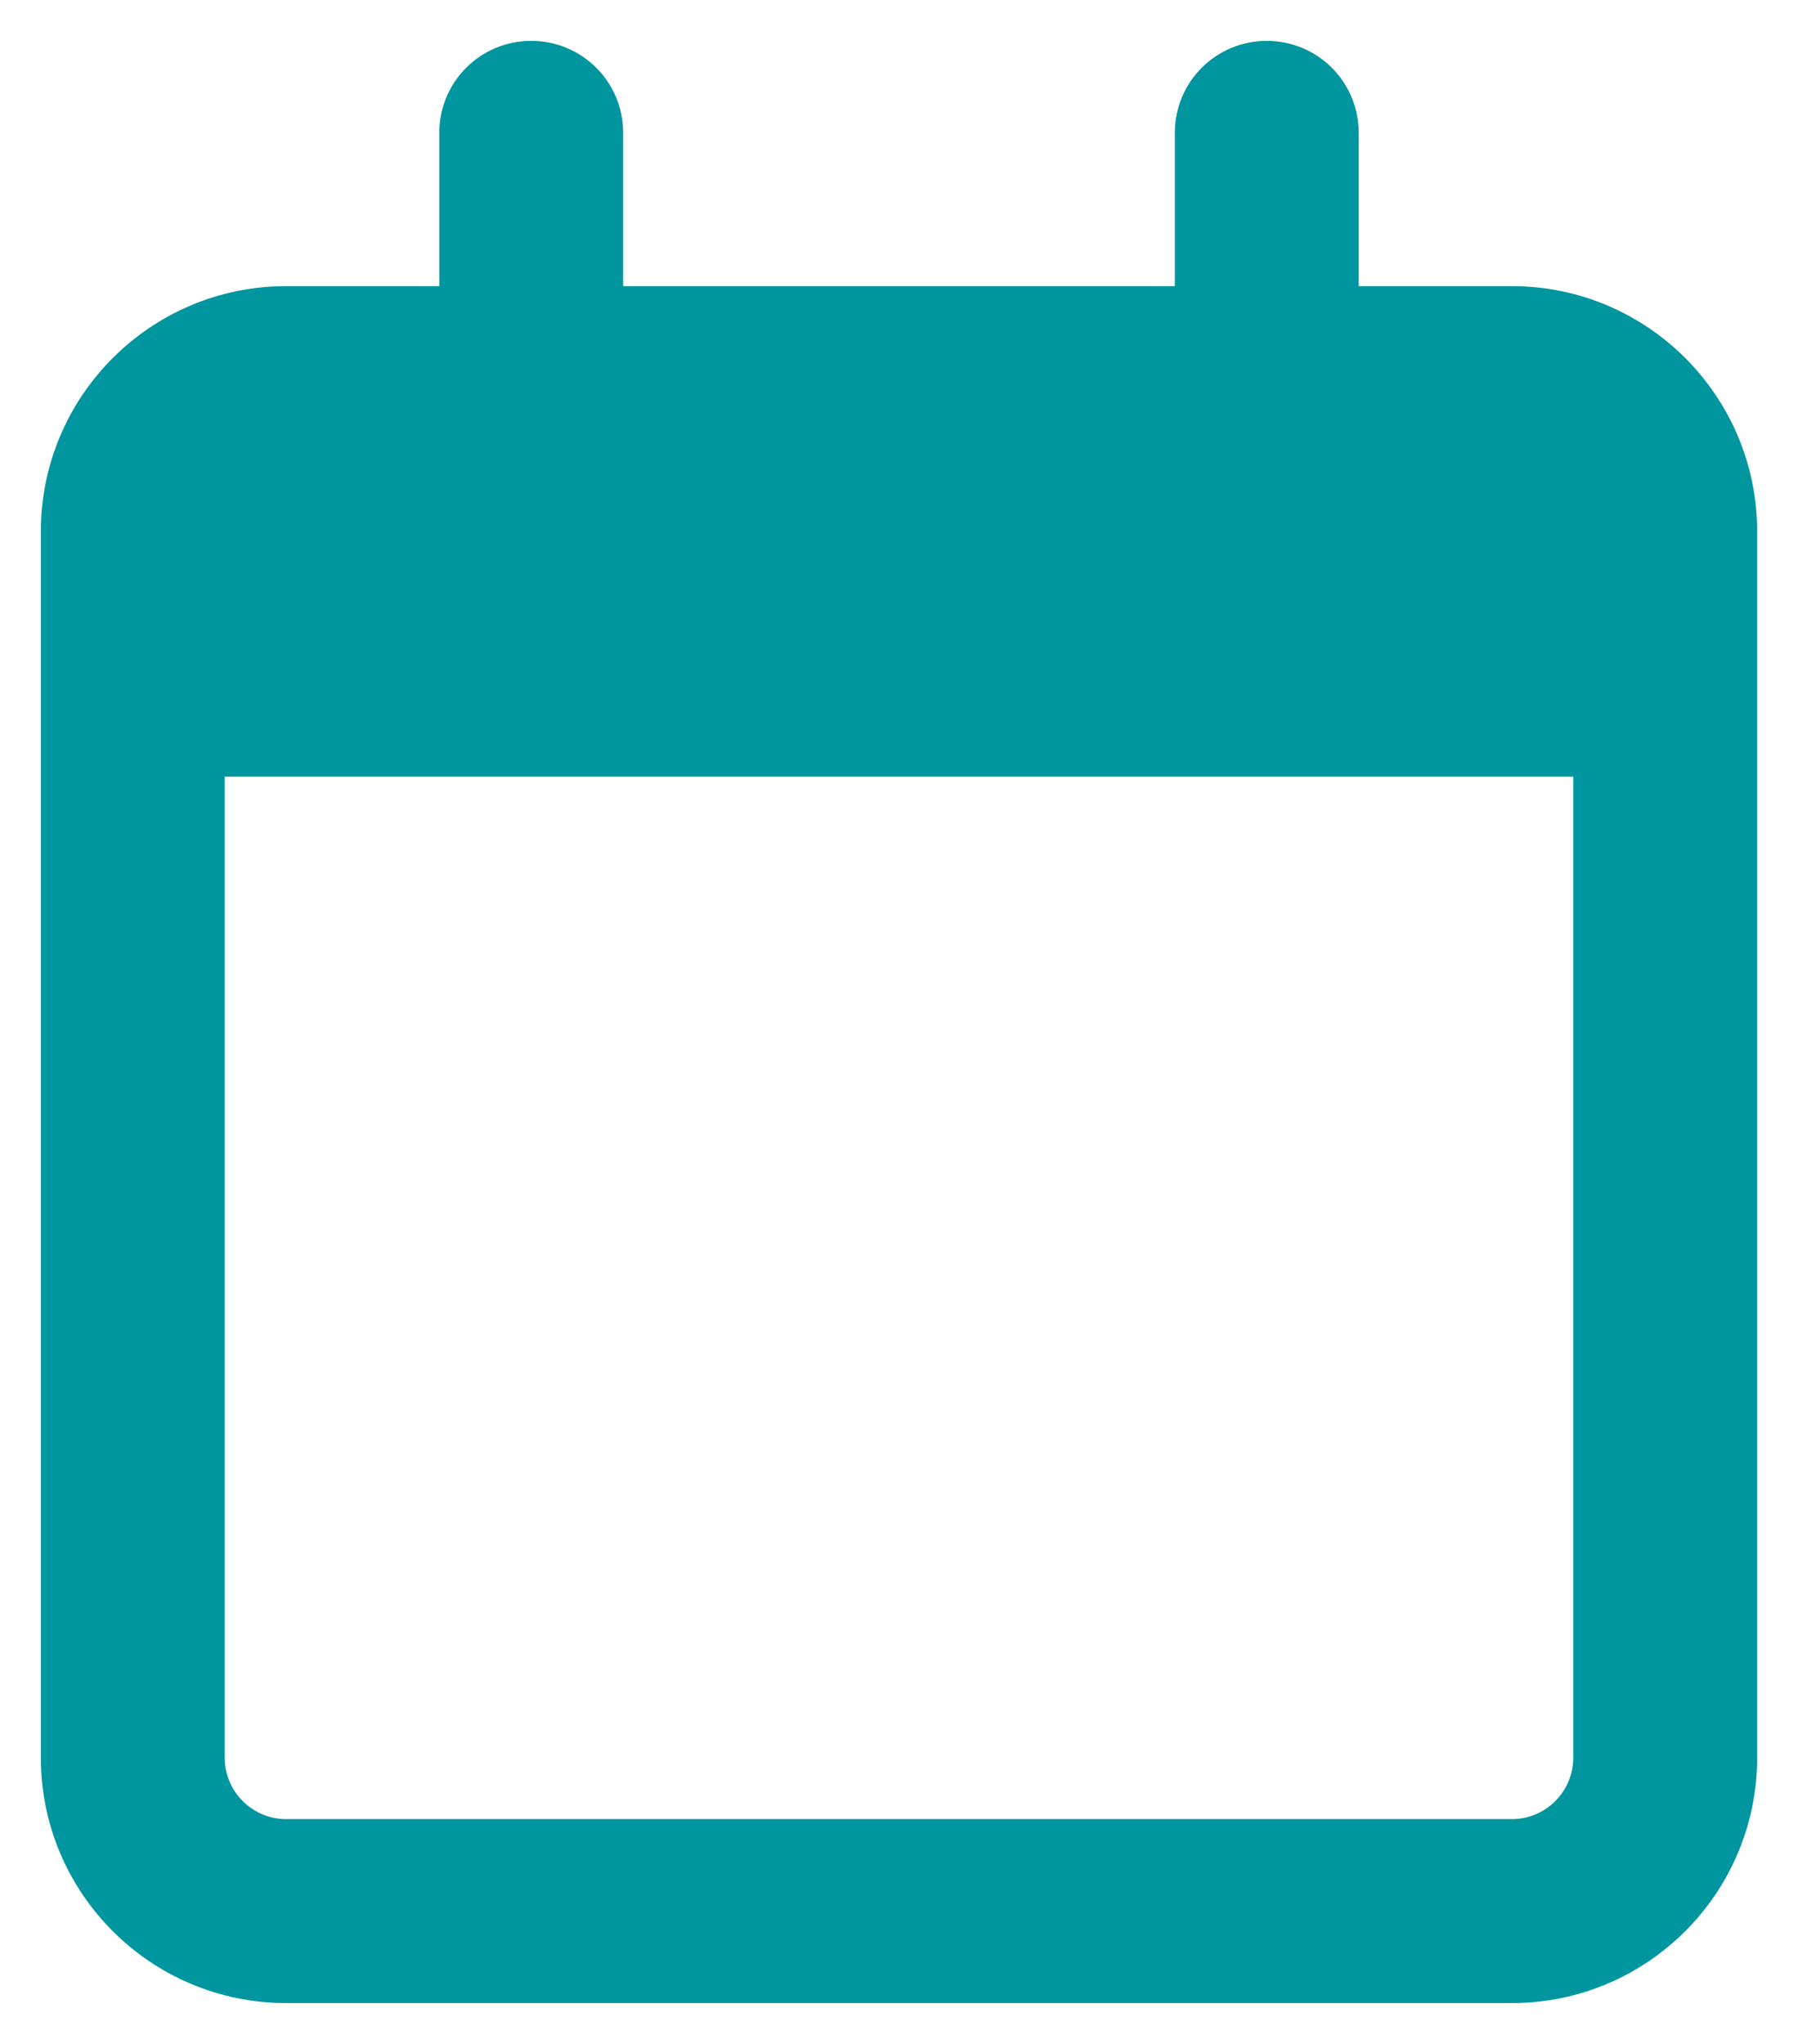 <svg width="22" height="25" viewBox="0 0 22 25" fill="none" xmlns="http://www.w3.org/2000/svg">
<path d="M7.625 1.625C7.625 1.002 7.123 0.5 6.5 0.5C5.877 0.5 5.375 1.002 5.375 1.625V3.5H3.5C1.845 3.5 0.5 4.845 0.5 6.5V7.25V9.5V21.5C0.5 23.155 1.845 24.5 3.5 24.5H18.5C20.155 24.5 21.5 23.155 21.5 21.5V9.5V7.25V6.5C21.5 4.845 20.155 3.5 18.5 3.5H16.625V1.625C16.625 1.002 16.123 0.5 15.5 0.5C14.877 0.5 14.375 1.002 14.375 1.625V3.5H7.625V1.625ZM2.75 9.5H19.25V21.5C19.25 21.913 18.913 22.25 18.5 22.25H3.5C3.087 22.25 2.75 21.913 2.75 21.5V9.5Z" fill="#00969F"/>
</svg>
